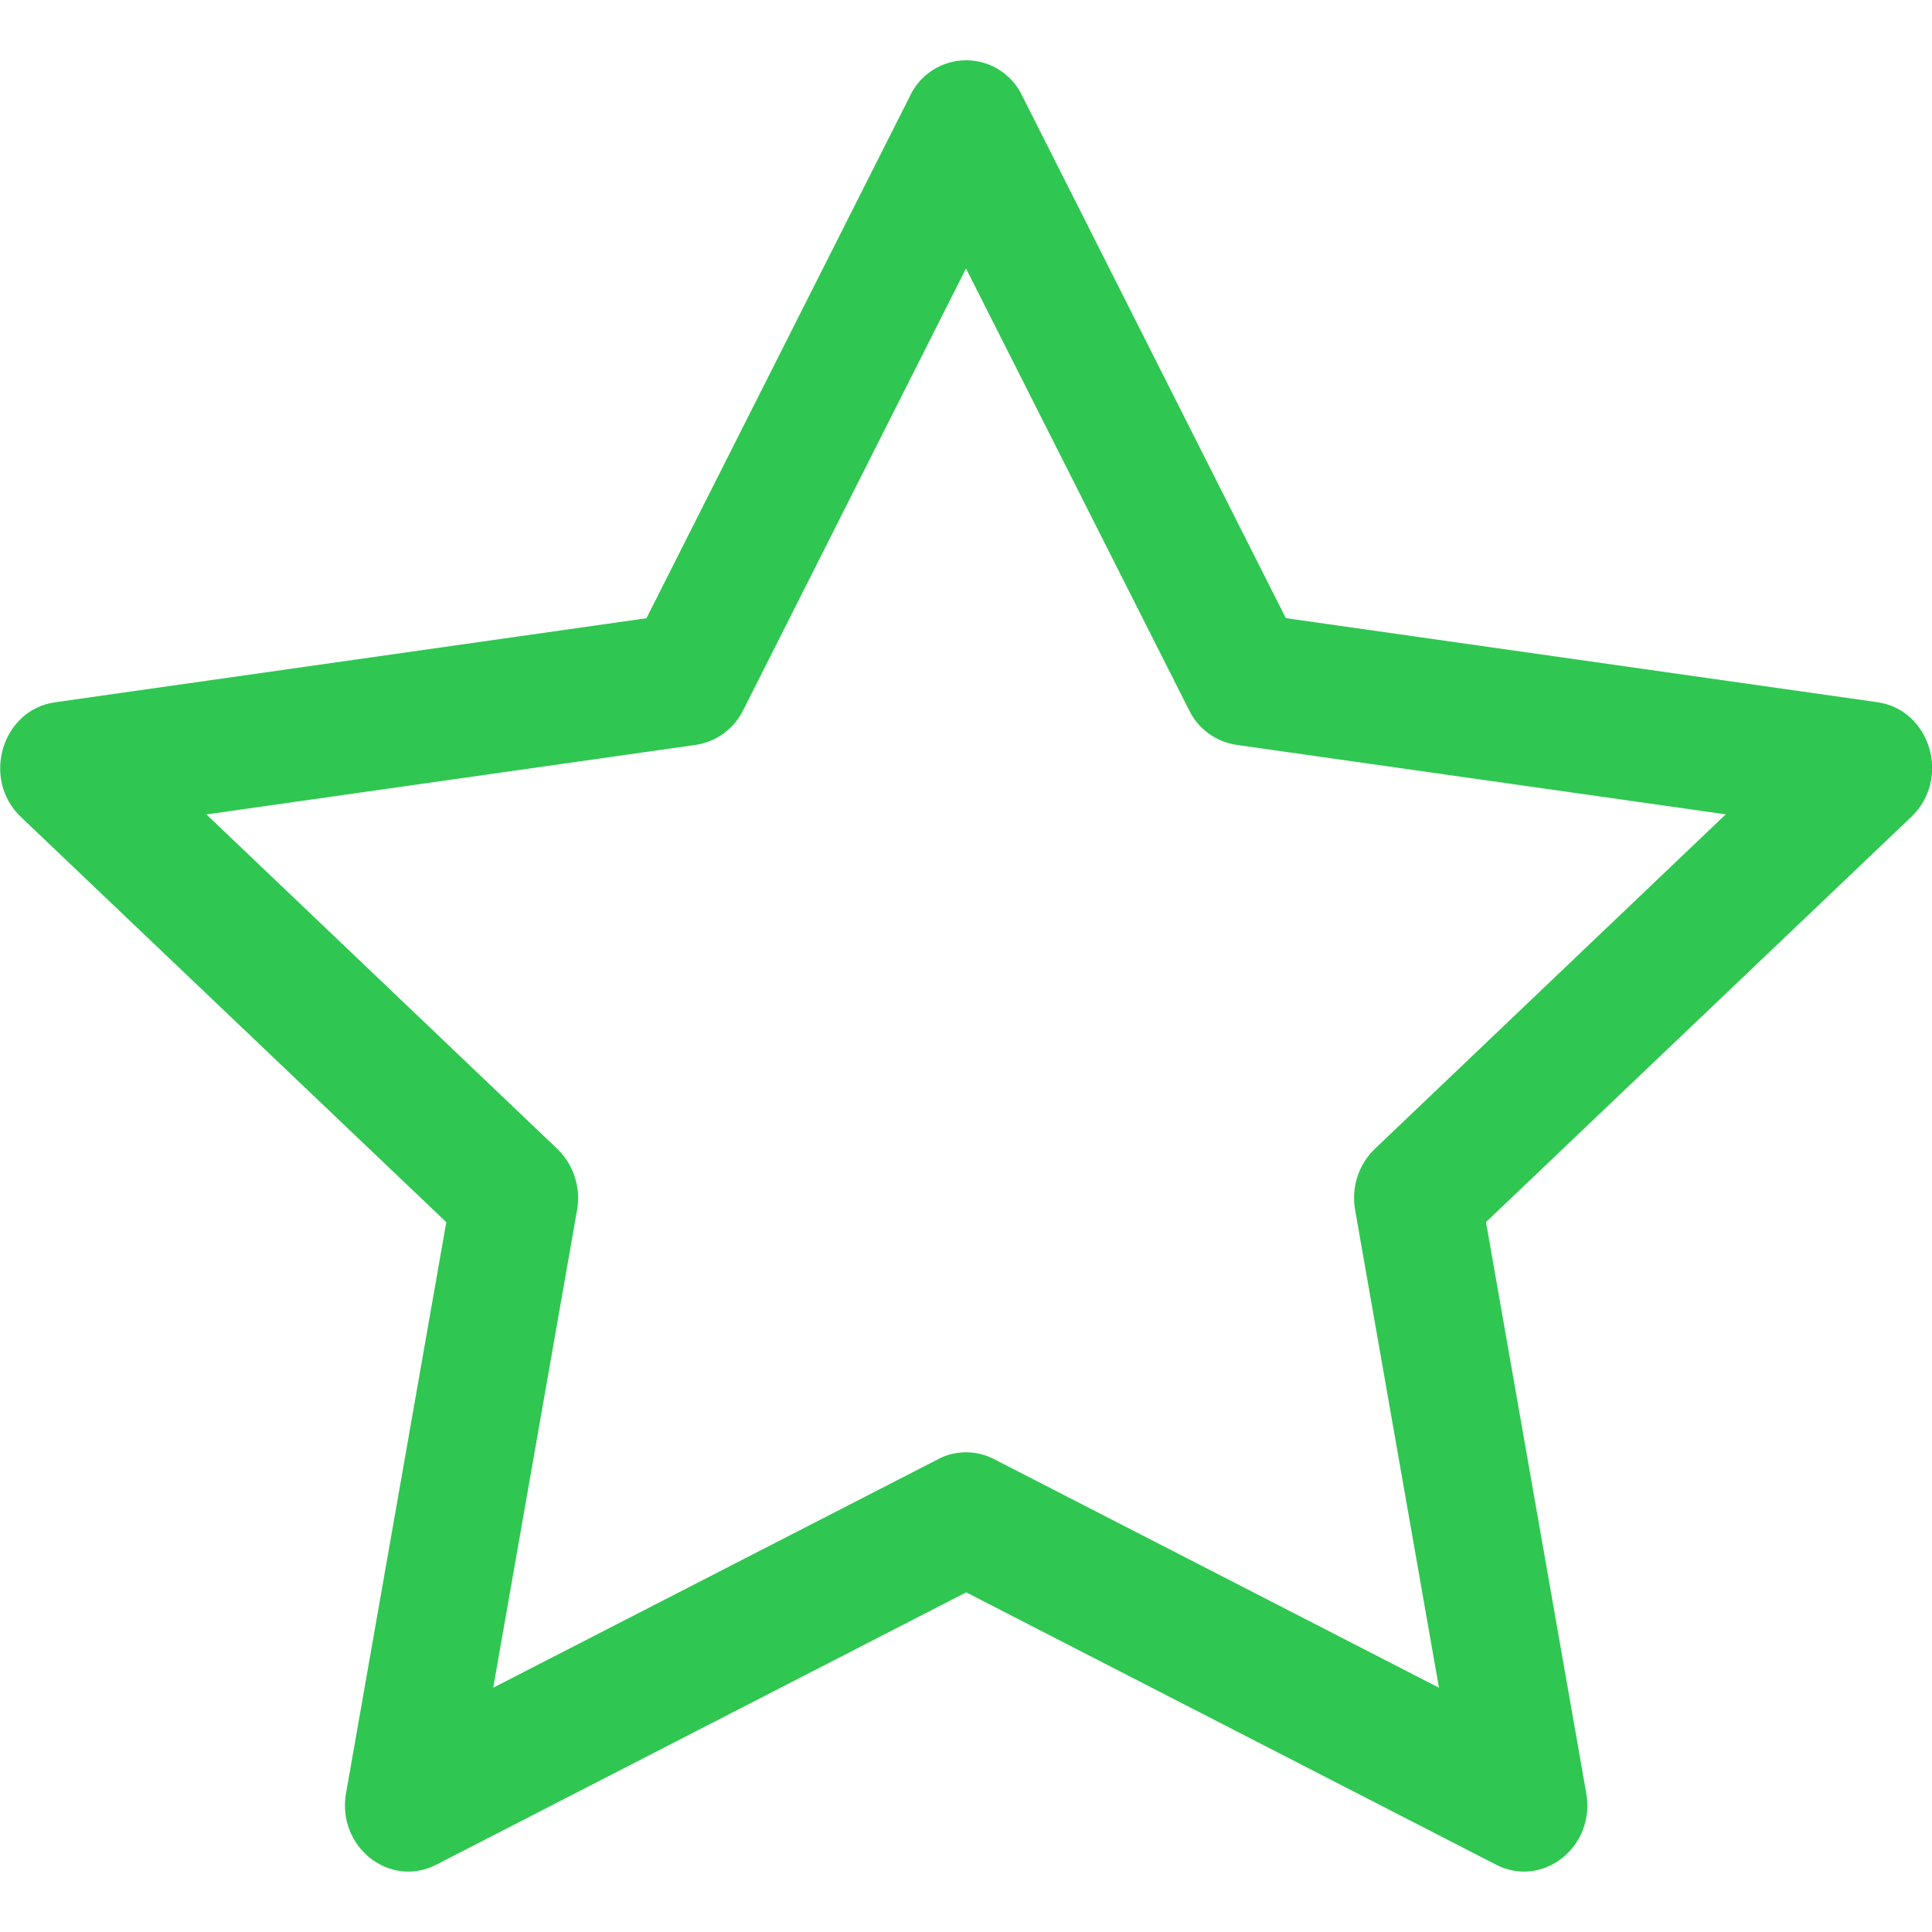 <svg width="20" height="20" viewBox="0 0 20 20" fill="none" xmlns="http://www.w3.org/2000/svg">
<g clip-path="url(#clip0_244_285)">
<path d="M3.582 18.562C3.485 19.117 4.032 19.551 4.515 19.304L10.002 16.484L15.489 19.304C15.971 19.551 16.518 19.117 16.421 18.564L15.383 12.651L19.786 8.456C20.198 8.064 19.986 7.346 19.433 7.269L13.311 6.399L10.581 0.99C10.529 0.88 10.447 0.788 10.344 0.723C10.242 0.658 10.123 0.624 10.002 0.624C9.88 0.624 9.761 0.658 9.659 0.723C9.556 0.788 9.474 0.88 9.422 0.99L6.692 6.4L0.57 7.27C0.019 7.347 -0.195 8.065 0.216 8.457L4.62 12.652L3.582 18.565V18.562ZM9.714 15.104L5.106 17.471L5.974 12.525C5.994 12.411 5.986 12.294 5.95 12.184C5.915 12.074 5.853 11.974 5.77 11.894L2.137 8.431L7.202 7.711C7.307 7.695 7.407 7.654 7.492 7.592C7.578 7.529 7.647 7.446 7.694 7.351L10 2.779L12.309 7.351C12.355 7.446 12.424 7.529 12.51 7.592C12.595 7.654 12.695 7.695 12.8 7.711L17.865 8.43L14.232 11.893C14.149 11.973 14.087 12.073 14.051 12.183C14.016 12.294 14.008 12.411 14.028 12.525L14.896 17.471L10.289 15.104C10.199 15.058 10.101 15.034 10 15.034C9.9 15.034 9.801 15.058 9.712 15.104H9.714Z" fill="#2FC751"/>
</g>
<defs>
<clipPath id="clip0_244_285">
<rect width="20" height="20" fill="white"/>
</clipPath>
</defs>
</svg>
